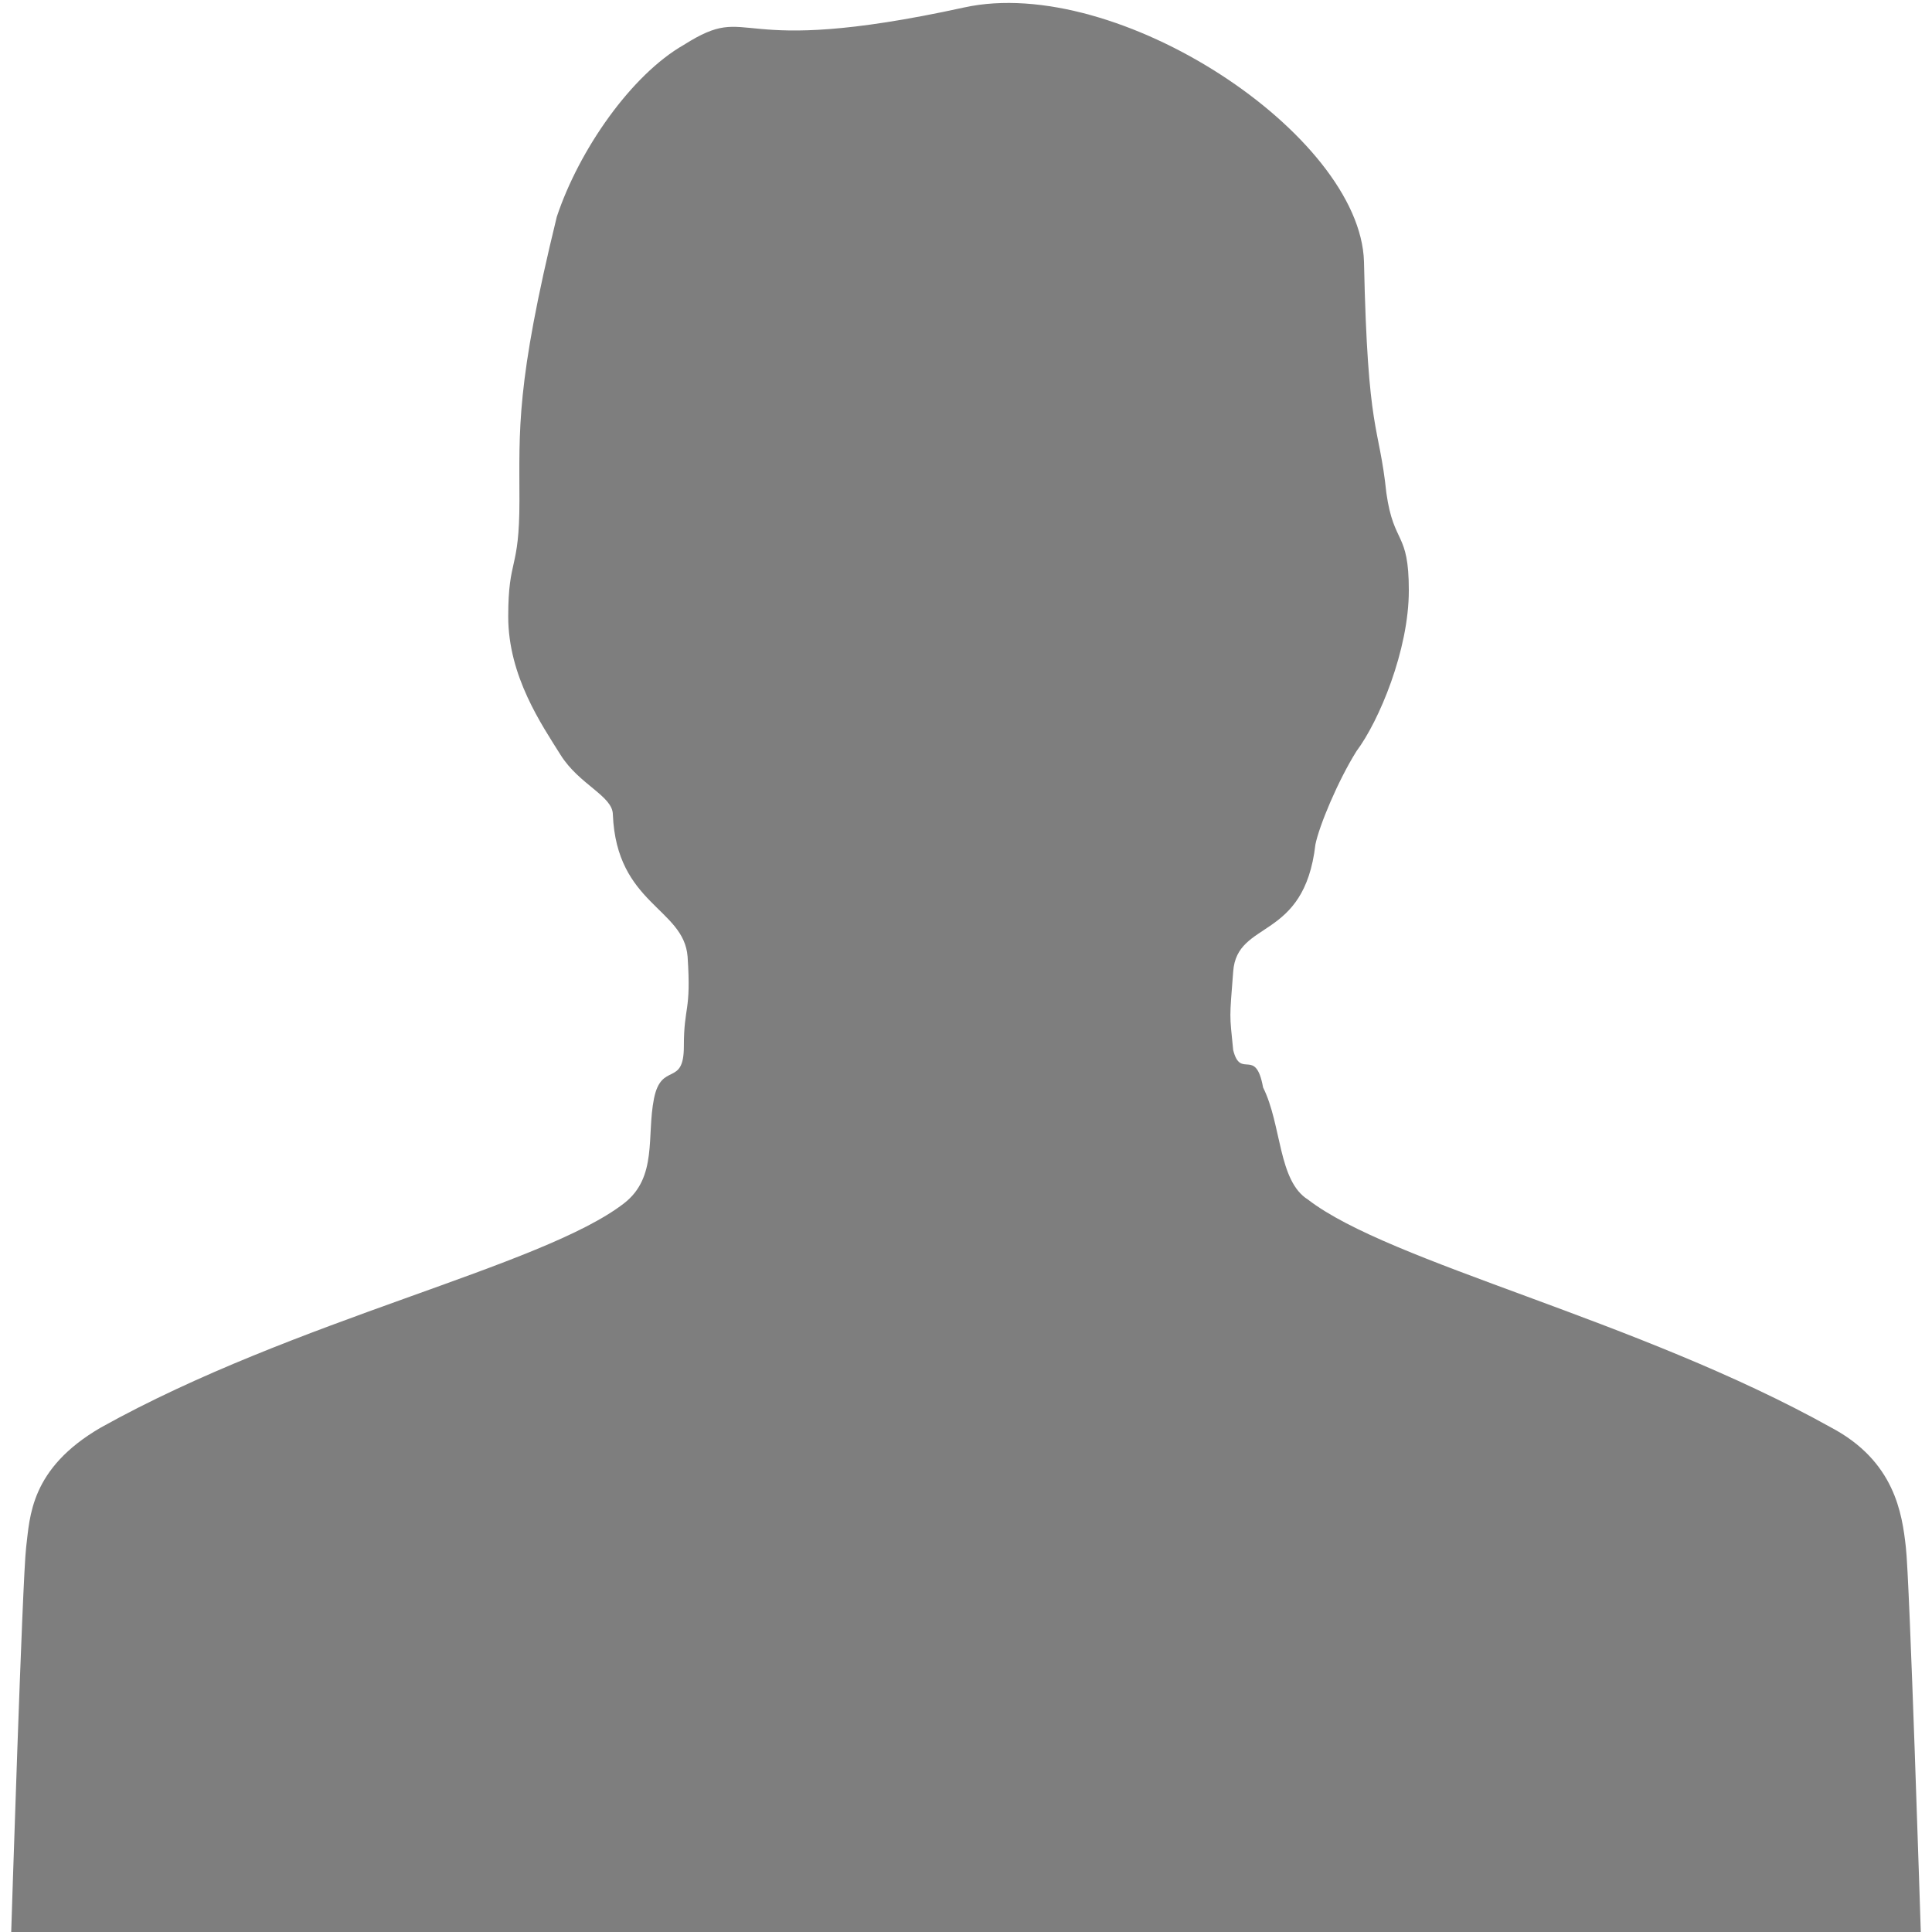 <svg xmlns="http://www.w3.org/2000/svg" viewBox="0 0 51.1 51.7" width="51.7" height="51.7"><path fill="#7e7e7e" d="M34.7 32.1c2.2 1.7 8.8 3.2 14 6.1 1.7.9 1.9 2.3 2 3.2.1.8.4 10.3.4 10.3H0s.3-9.5.4-10.3c.1-.8.1-2.1 2-3.2 5.2-2.9 11.8-4.3 14-6 .9-.7.6-1.8.8-2.8.2-1 .8-.3.8-1.4 0-1.1.2-.9.1-2.4-.1-1.3-1.9-1.4-2-3.8 0-.5-.9-.8-1.4-1.6-.5-.8-1.4-2.1-1.4-3.7s.3-1.2.3-3.1c0-1.9-.1-3.1 1-7.6.6-1.8 2-3.8 3.4-4.6 1.9-1.2 1.1.4 7.5-1C29.6-.7 36.1 3.6 36.2 7c.1 4.7.4 4.3.6 6.2.2 1.4.6 1 .6 2.6s-.8 3.5-1.4 4.3c-.5.8-1 2-1.1 2.5-.3 2.6-2.1 2-2.2 3.4-.1 1.3-.1 1.1 0 2.1.2.8.6-.1.8 1 .5 1 .4 2.5 1.2 3"/></svg>